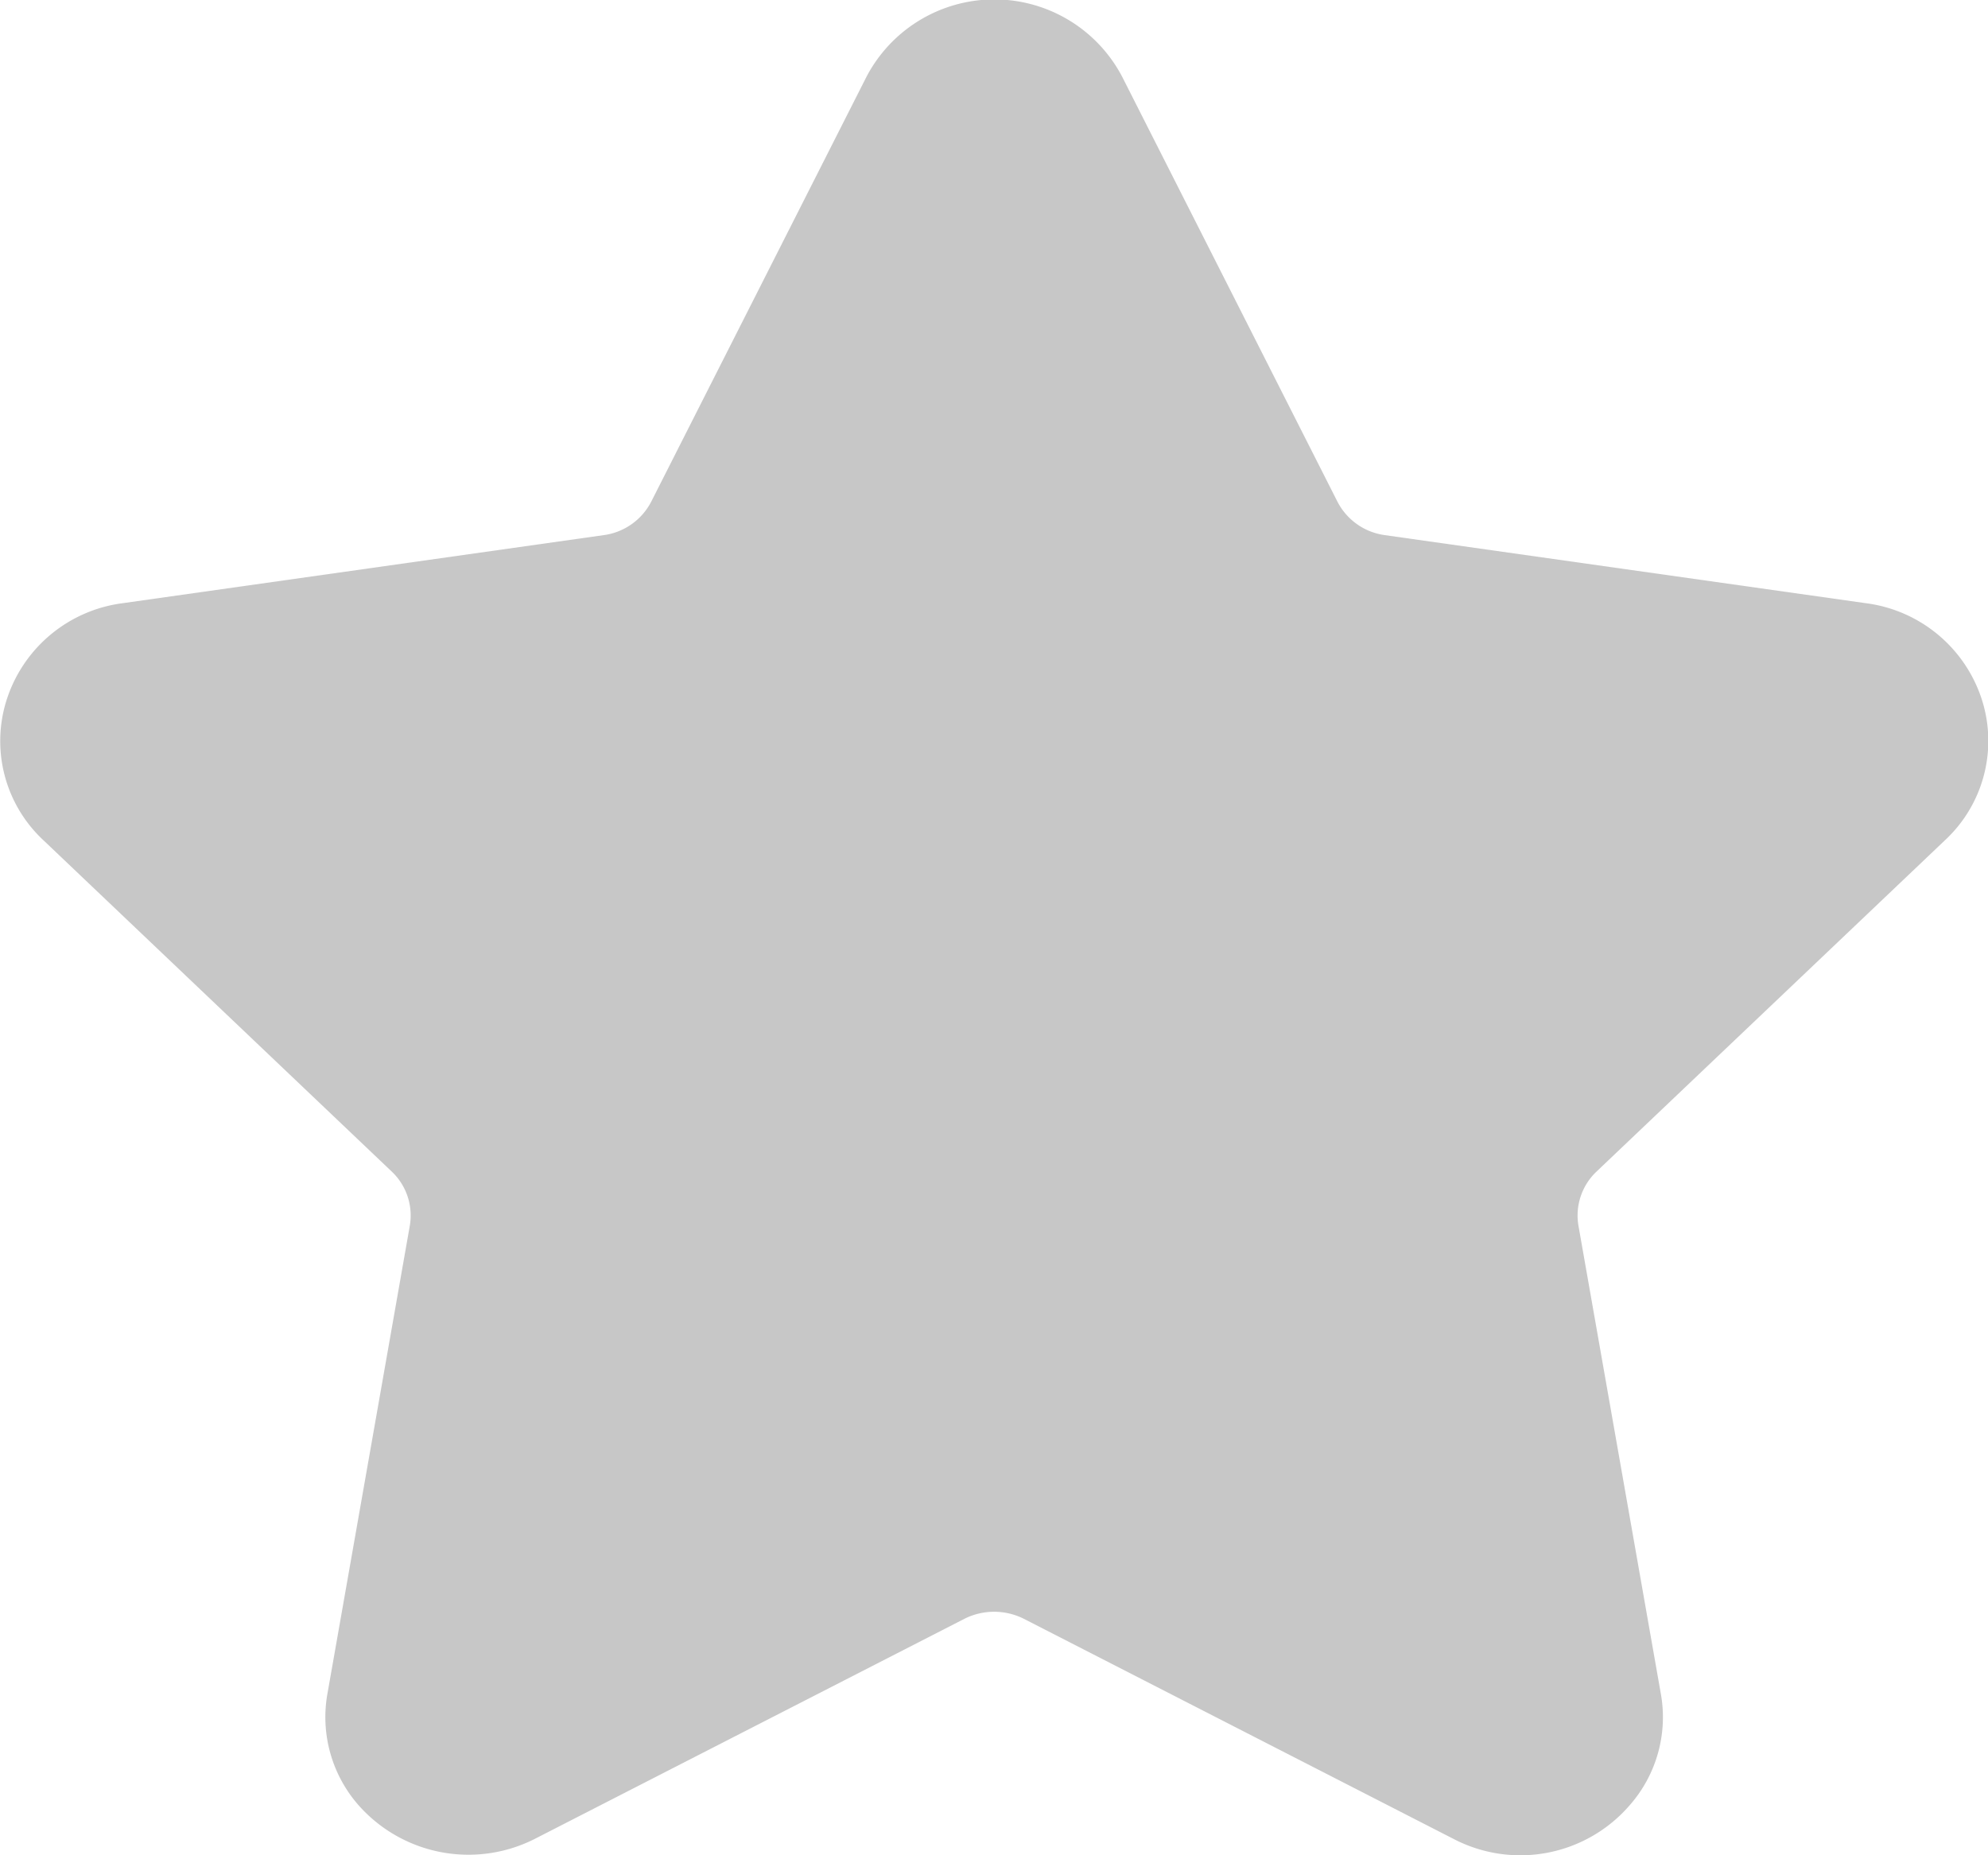 <svg xmlns="http://www.w3.org/2000/svg" width="15" height="14" viewBox="0 0 15 14">
  <g id="star_copy_4" data-name="star copy 4" transform="translate(-632 -210)">
    <path id="Shape" d="M644.047,218.84a.456.456,0,0,0-.137.41l.62,3.523a1.006,1.006,0,0,1-.234.85,1.09,1.09,0,0,1-1.326.255l-3.248-1.664a.5.5,0,0,0-.442,0l-3.248,1.664a1.107,1.107,0,0,1-1.326-.255,1.007,1.007,0,0,1-.234-.85l.62-3.523a.456.456,0,0,0-.137-.41l-2.628-2.5a1.023,1.023,0,0,1-.272-1.074,1.062,1.062,0,0,1,.869-.714l3.632-.514a.474.474,0,0,0,.358-.253l1.624-3.206a1.089,1.089,0,0,1,1.929,0l1.624,3.206a.474.474,0,0,0,.357.253l3.632.514a1.062,1.062,0,0,1,.869.713,1.023,1.023,0,0,1-.272,1.074Z" fill="#c7c7c7"/>
  </g>
</svg>
